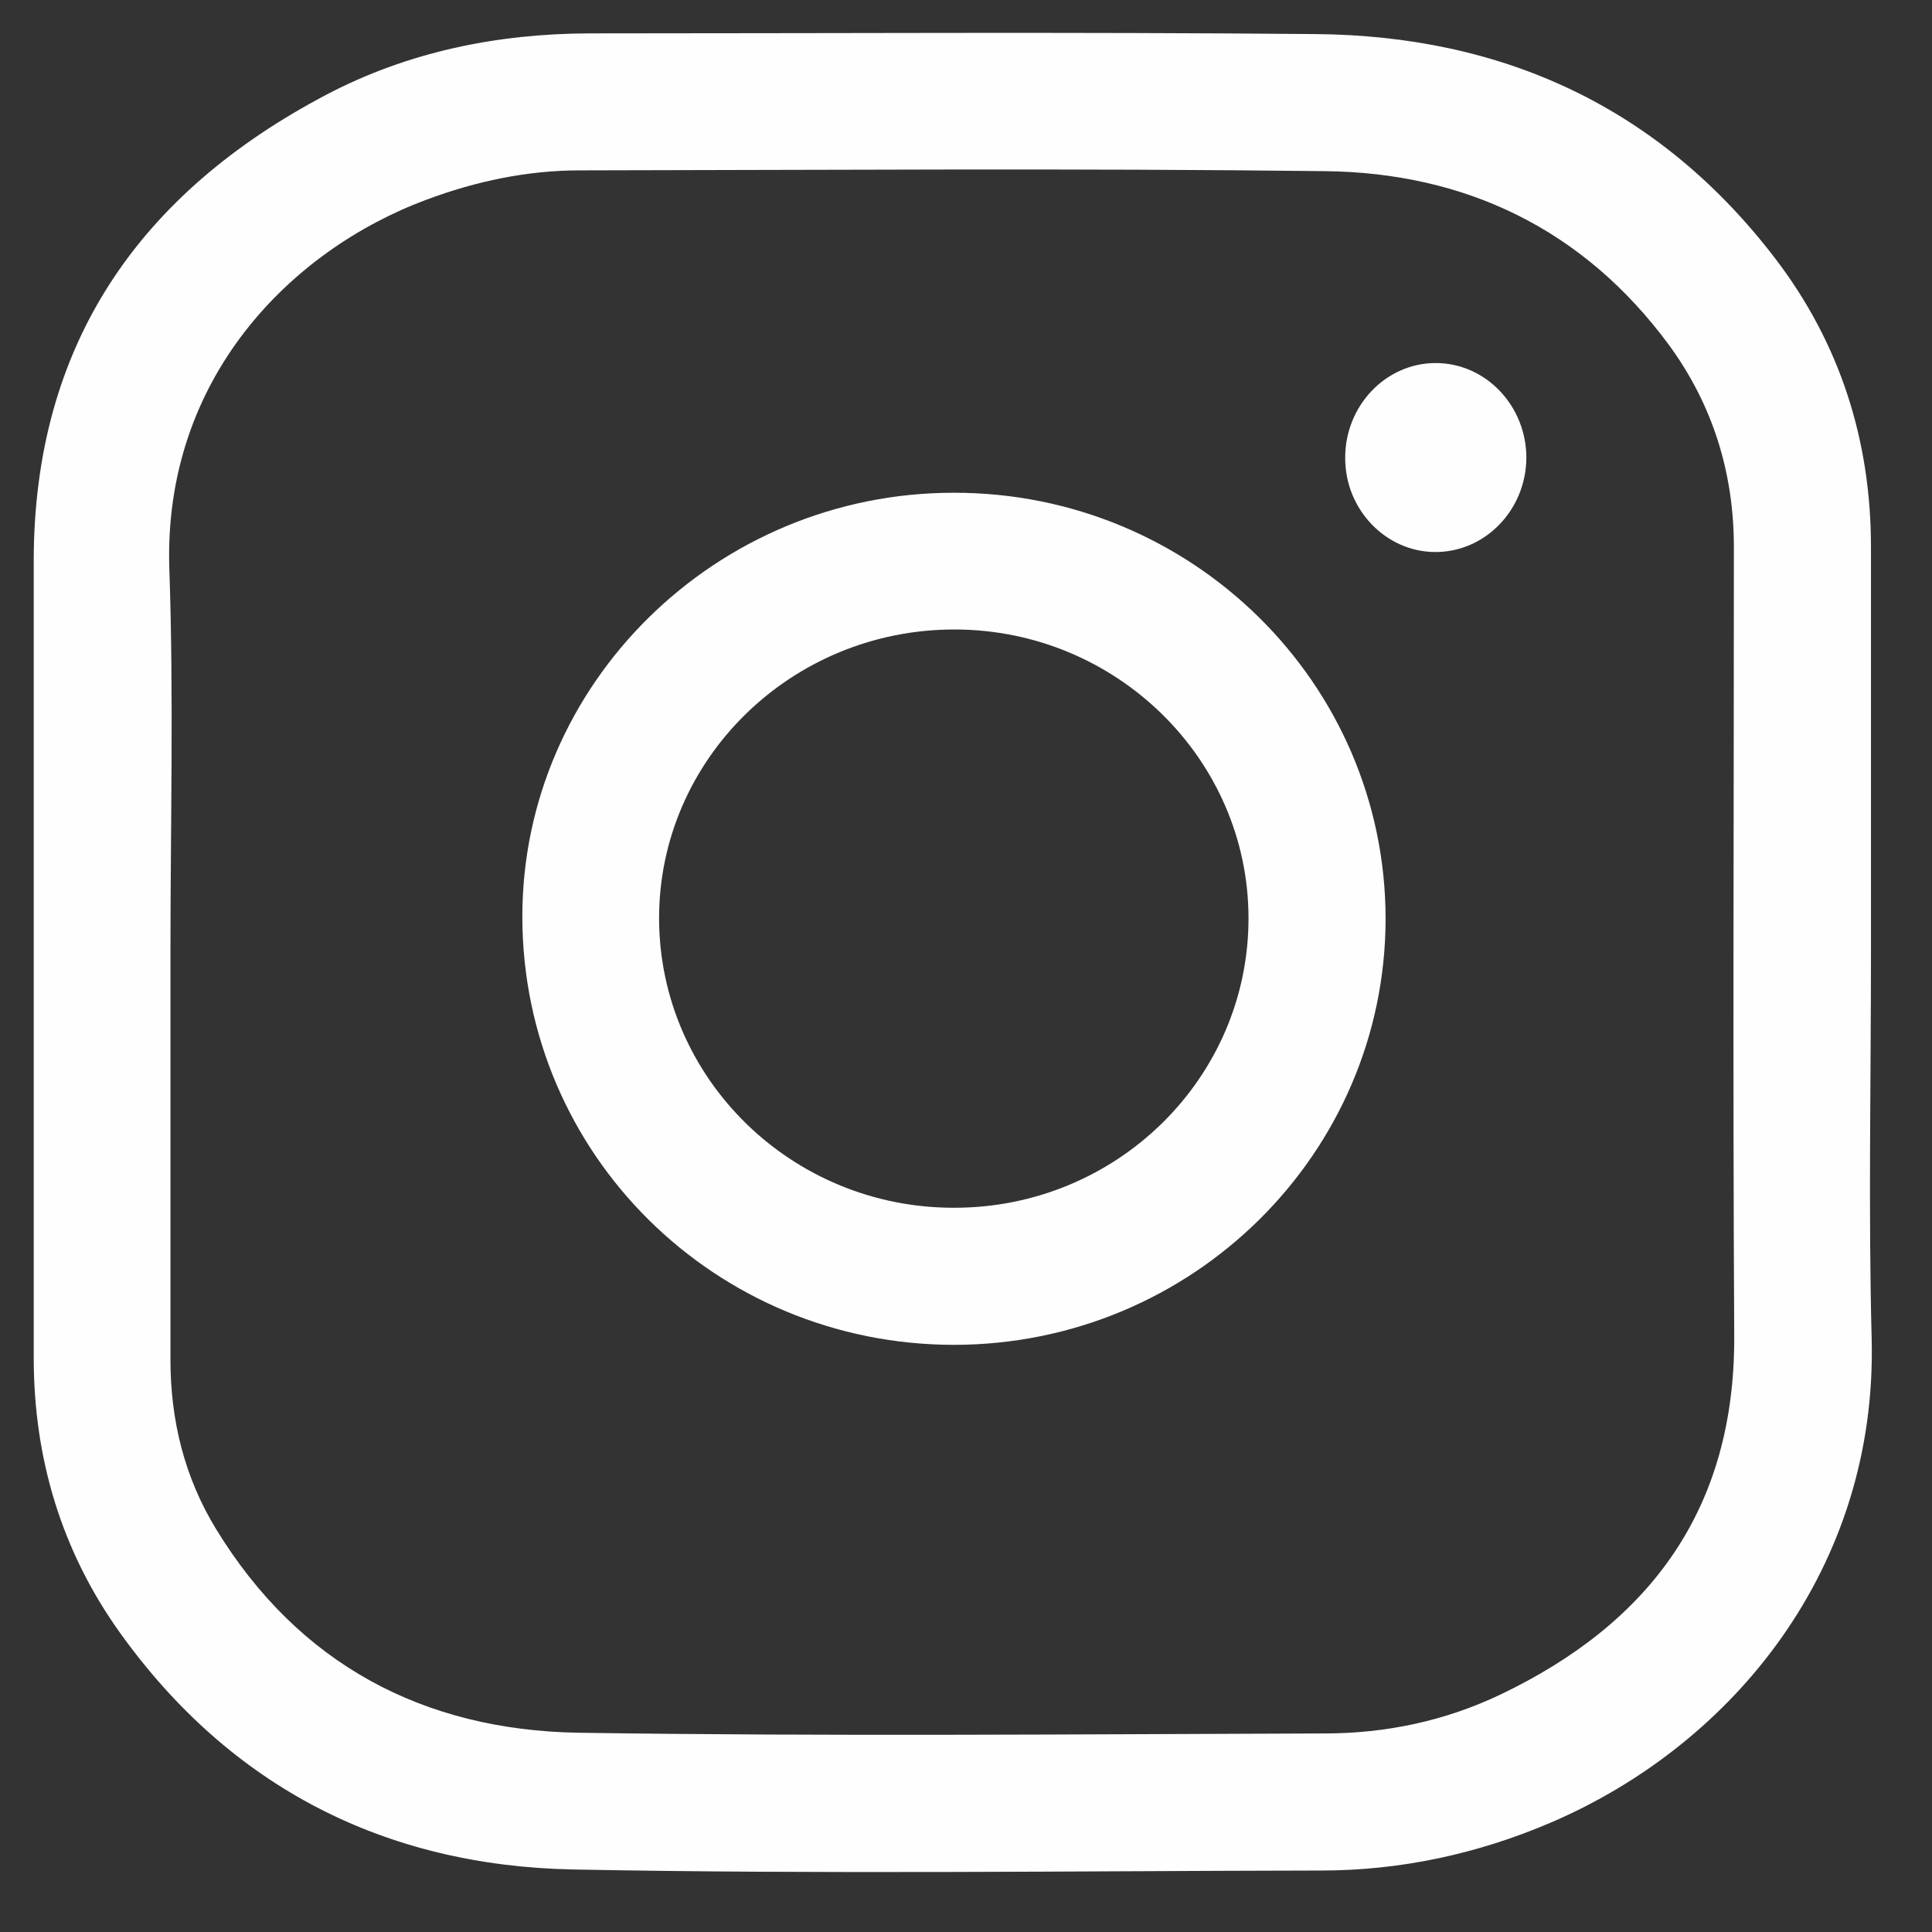 <svg width="22" height="22" viewBox="0 0 22 22" fill="none" xmlns="http://www.w3.org/2000/svg">
<rect x="0" y="0" width="22" height="22" fill="#333333" stroke="none"/>
<g clip-path="url(#clip0_75_799)">
<path d="M21.305 10.842C21.305 12.31 21.275 13.783 21.313 15.251C21.376 17.849 19.744 19.858 17.664 20.752C16.829 21.11 15.951 21.3 15.044 21.3C12.205 21.305 9.361 21.343 6.522 21.288C4.383 21.245 2.624 20.351 1.363 18.588C0.7 17.66 0.384 16.605 0.384 15.462C0.384 12.437 0.384 9.416 0.384 6.391C0.384 3.923 1.586 2.198 3.721 1.076C4.649 0.59 5.657 0.384 6.708 0.38C9.463 0.38 12.222 0.363 14.977 0.388C17.116 0.405 18.9 1.223 20.216 2.945C20.95 3.906 21.305 5.012 21.305 6.227C21.305 7.762 21.305 9.302 21.305 10.842ZM1.941 10.842C1.941 12.39 1.941 13.934 1.941 15.483C1.941 16.174 2.101 16.824 2.46 17.411C3.4 18.951 4.822 19.701 6.585 19.731C9.416 19.773 12.251 19.748 15.086 19.739C15.782 19.739 16.457 19.596 17.086 19.296C18.799 18.478 19.756 17.174 19.748 15.217C19.731 12.222 19.744 9.226 19.744 6.231C19.744 5.383 19.503 4.607 19.001 3.923C18.031 2.611 16.689 1.966 15.086 1.949C12.26 1.915 9.433 1.936 6.607 1.94C6.003 1.94 5.421 2.063 4.856 2.274C3.303 2.852 1.86 4.316 1.928 6.471C1.979 7.931 1.941 9.387 1.941 10.842Z" fill="#FEFEFE"/>
<path d="M10.867 15.314C8.146 15.314 5.953 13.146 5.948 10.445C5.944 7.788 8.155 5.611 10.859 5.611C13.572 5.607 15.774 7.779 15.778 10.458C15.778 13.133 13.58 15.31 10.867 15.314ZM10.867 13.753C12.72 13.753 14.221 12.272 14.217 10.45C14.213 8.644 12.711 7.168 10.867 7.168C9.015 7.168 7.505 8.64 7.505 10.458C7.509 12.281 9.015 13.757 10.867 13.753Z" fill="#FEFEFE"/>
<path d="M16.348 4.134C16.917 4.134 17.381 4.619 17.381 5.214C17.377 5.809 16.909 6.29 16.339 6.286C15.778 6.282 15.318 5.801 15.318 5.218C15.314 4.624 15.778 4.134 16.348 4.134Z" fill="#FEFEFE"/>
</g>
<defs>
<clipPath id="clip0_75_799">
<rect width="21.6" height="21.6" fill="white"/>
</clipPath>
</defs>
</svg>
